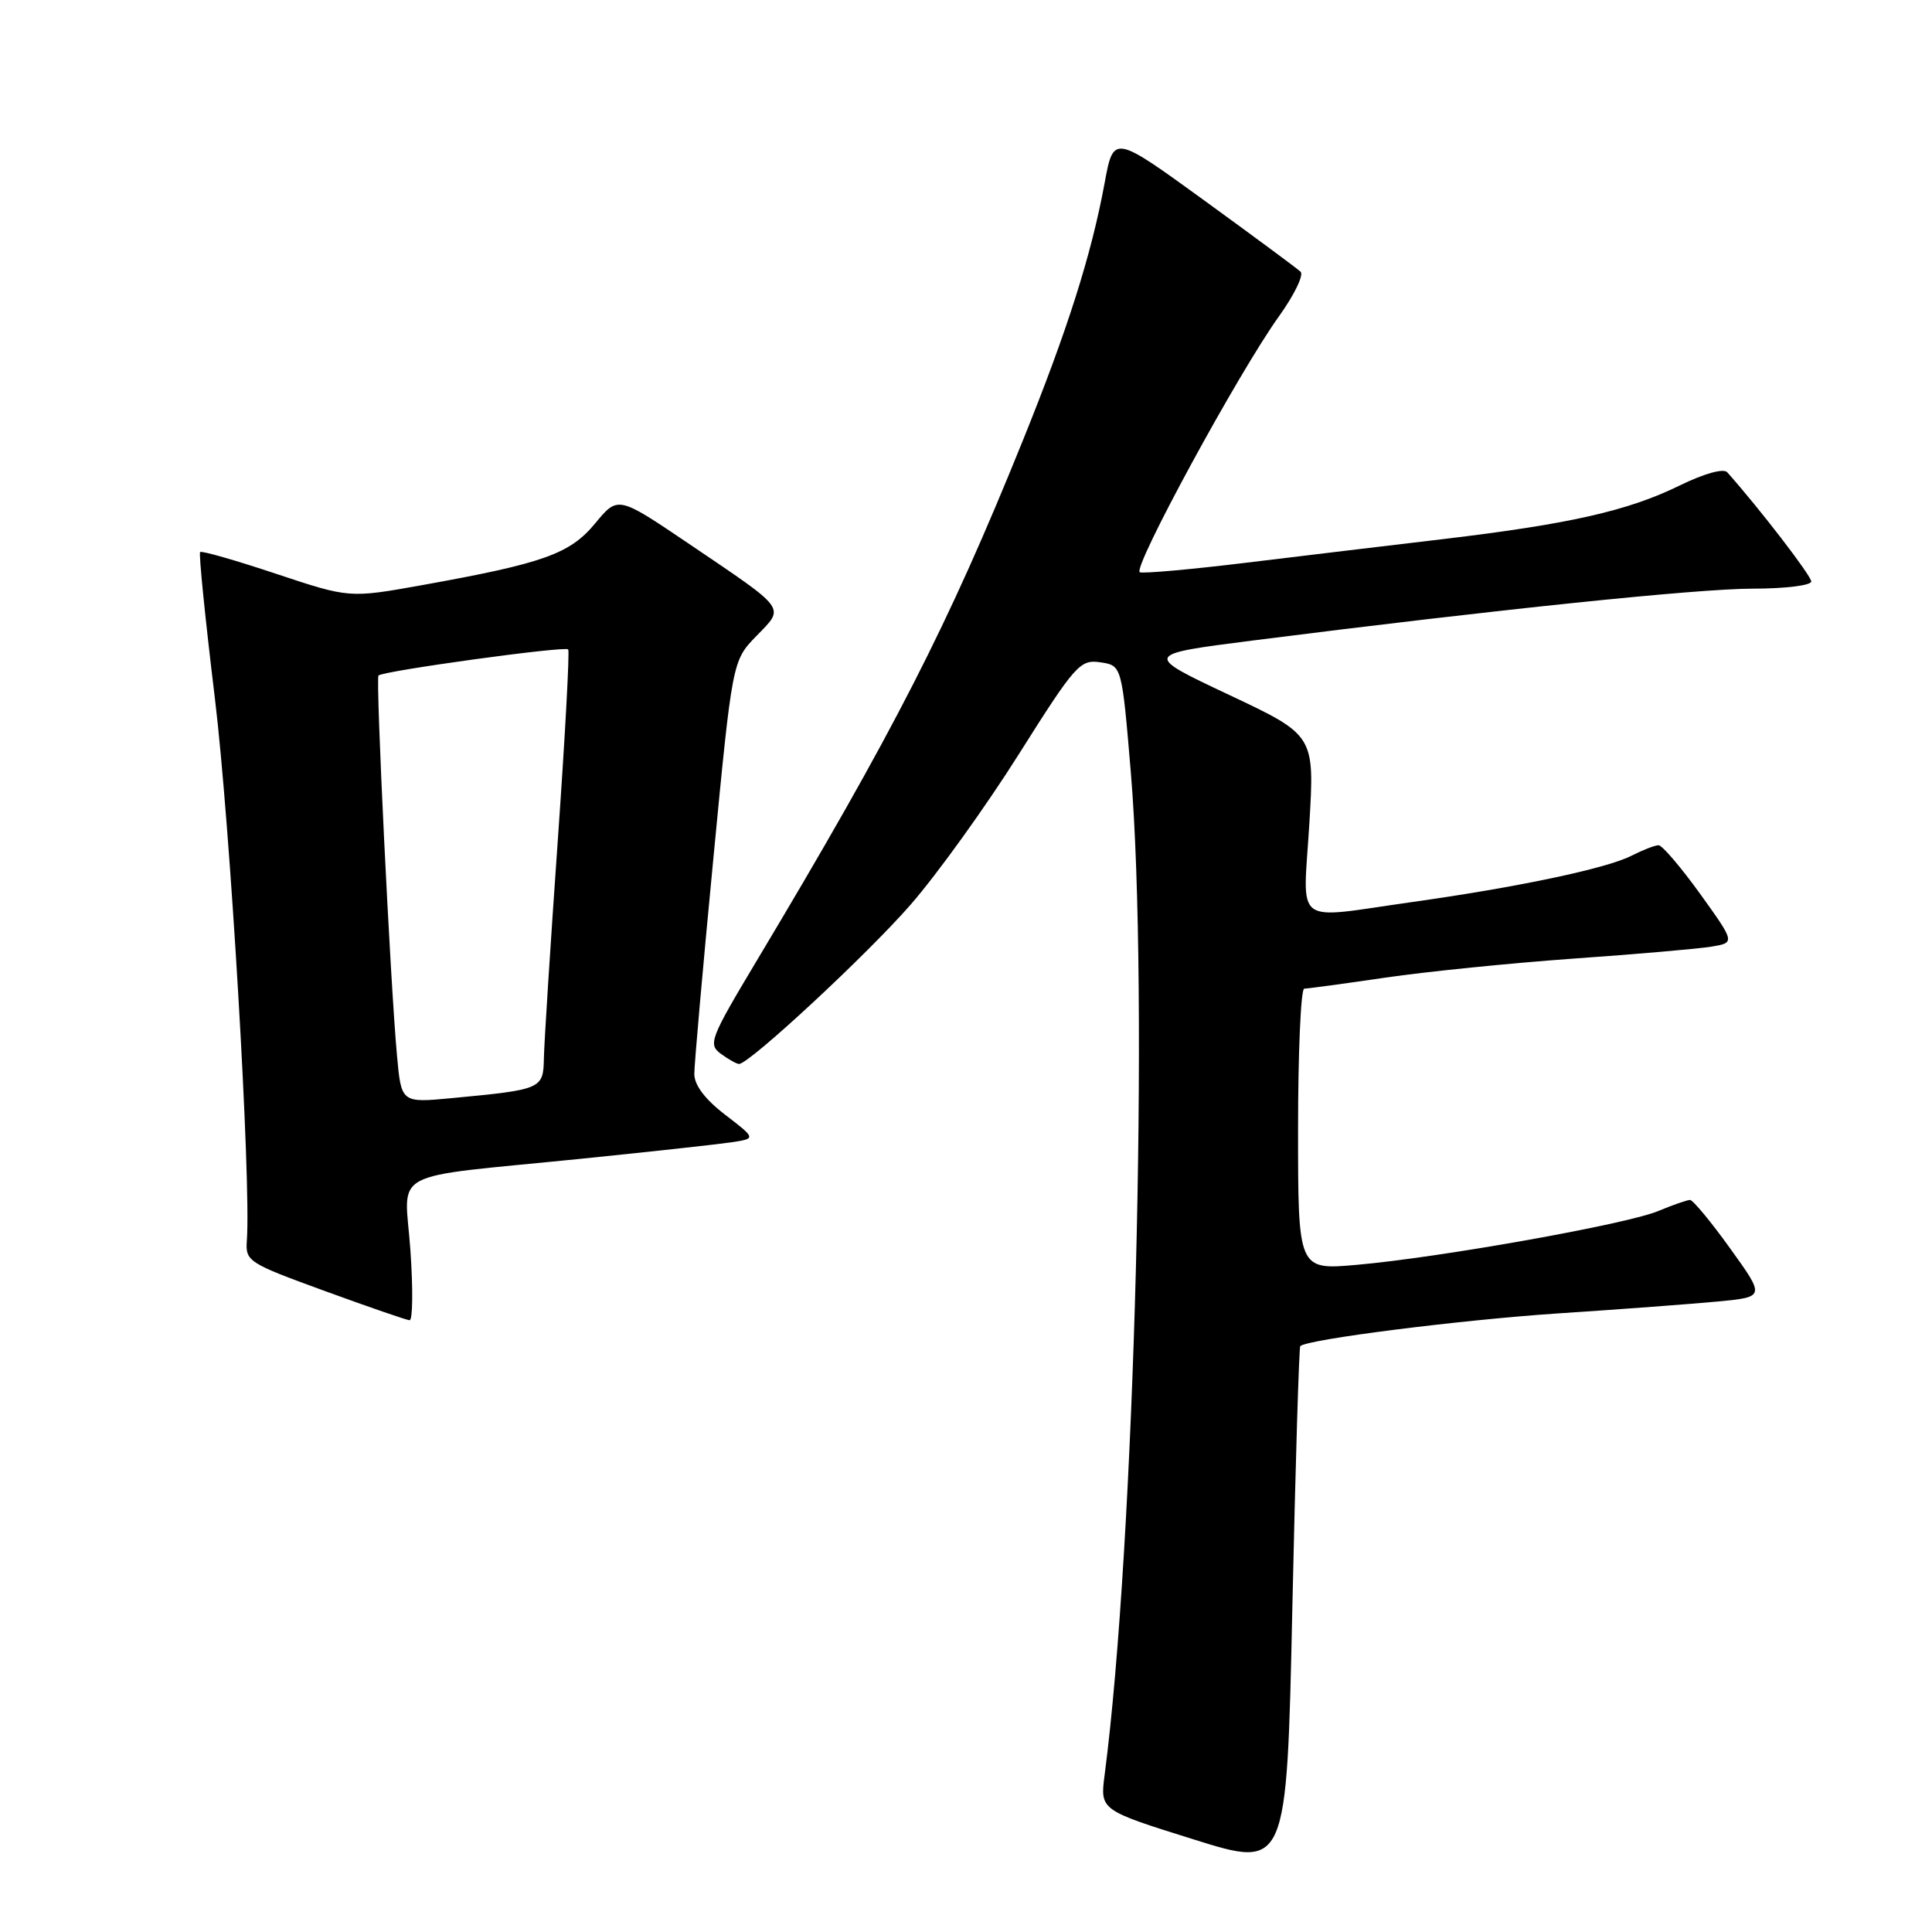 <?xml version="1.0" encoding="UTF-8" standalone="no"?>
<!DOCTYPE svg PUBLIC "-//W3C//DTD SVG 1.1//EN" "http://www.w3.org/Graphics/SVG/1.1/DTD/svg11.dtd" >
<svg xmlns="http://www.w3.org/2000/svg" xmlns:xlink="http://www.w3.org/1999/xlink" version="1.1" viewBox="0 0 256 256">
 <g >
 <path fill="currentColor"
d=" M 172.29 178.37 C 173.20 177.47 193.47 174.90 206.50 174.03 C 214.75 173.49 224.29 172.77 227.69 172.45 C 233.88 171.85 233.88 171.85 229.26 165.43 C 226.72 161.89 224.32 159.00 223.94 159.00 C 223.56 159.00 221.66 159.66 219.72 160.47 C 215.54 162.22 190.79 166.63 179.75 167.60 C 172.00 168.28 172.00 168.28 172.00 149.64 C 172.00 139.39 172.37 131.00 172.82 131.00 C 173.28 131.00 178.11 130.34 183.57 129.54 C 189.03 128.74 200.25 127.61 208.50 127.02 C 216.75 126.44 224.95 125.73 226.72 125.44 C 229.93 124.92 229.93 124.92 225.29 118.46 C 222.73 114.91 220.25 112.00 219.77 112.00 C 219.29 112.00 217.69 112.62 216.20 113.38 C 212.92 115.07 201.12 117.56 187.08 119.53 C 171.12 121.78 172.66 122.95 173.49 109.21 C 174.20 97.42 174.20 97.42 162.85 92.07 C 151.50 86.72 151.50 86.72 166.00 84.87 C 198.27 80.77 224.92 78.00 232.25 78.00 C 236.51 78.00 240.00 77.57 240.00 77.05 C 240.00 76.30 233.25 67.51 228.87 62.58 C 228.38 62.03 225.83 62.74 222.59 64.32 C 215.72 67.69 208.03 69.43 191.25 71.43 C 183.96 72.29 172.15 73.71 164.99 74.58 C 157.84 75.45 151.56 76.01 151.04 75.83 C 149.94 75.44 164.12 49.35 169.50 41.87 C 171.51 39.06 172.79 36.42 172.33 36.00 C 171.87 35.57 166.11 31.31 159.53 26.53 C 147.55 17.84 147.55 17.84 146.37 24.24 C 144.61 33.78 141.46 43.70 135.54 58.35 C 125.61 82.92 118.41 97.00 100.21 127.40 C 94.06 137.68 93.80 138.38 95.54 139.65 C 96.55 140.39 97.63 140.99 97.94 140.98 C 99.36 140.91 114.96 126.43 120.68 119.85 C 124.20 115.81 130.65 106.84 135.01 99.92 C 142.49 88.06 143.12 87.36 145.80 87.76 C 148.65 88.18 148.65 88.18 149.84 102.34 C 152.27 131.30 150.35 204.77 146.37 235.17 C 145.76 239.85 145.76 239.85 158.13 243.72 C 170.50 247.60 170.50 247.60 171.24 213.14 C 171.65 194.19 172.13 178.54 172.29 178.37 Z  M 54.38 165.65 C 53.62 154.73 50.92 156.18 77.01 153.54 C 86.08 152.62 95.01 151.64 96.85 151.37 C 100.20 150.87 100.20 150.87 96.10 147.72 C 93.42 145.67 92.00 143.78 92.00 142.30 C 92.00 141.04 93.13 128.22 94.52 113.79 C 97.04 87.55 97.04 87.55 100.23 84.27 C 104.01 80.36 104.46 80.97 91.19 71.99 C 81.88 65.70 81.88 65.70 78.87 69.34 C 75.52 73.40 72.04 74.64 55.89 77.54 C 46.29 79.26 46.29 79.26 36.58 76.03 C 31.24 74.25 26.71 72.95 26.52 73.15 C 26.32 73.34 27.20 82.05 28.47 92.50 C 30.50 109.20 33.29 156.49 32.71 164.36 C 32.51 167.13 32.85 167.35 43.00 171.05 C 48.78 173.16 53.85 174.91 54.27 174.94 C 54.69 174.97 54.74 170.79 54.38 165.65 Z  M 52.60 139.82 C 51.71 130.08 49.76 89.91 50.15 89.51 C 50.76 88.90 74.91 85.57 75.29 86.05 C 75.49 86.30 74.87 97.75 73.90 111.50 C 72.93 125.25 72.11 138.15 72.07 140.17 C 71.99 144.31 71.85 144.37 59.84 145.51 C 53.17 146.14 53.17 146.14 52.60 139.82 Z "/>
</g>
</svg>